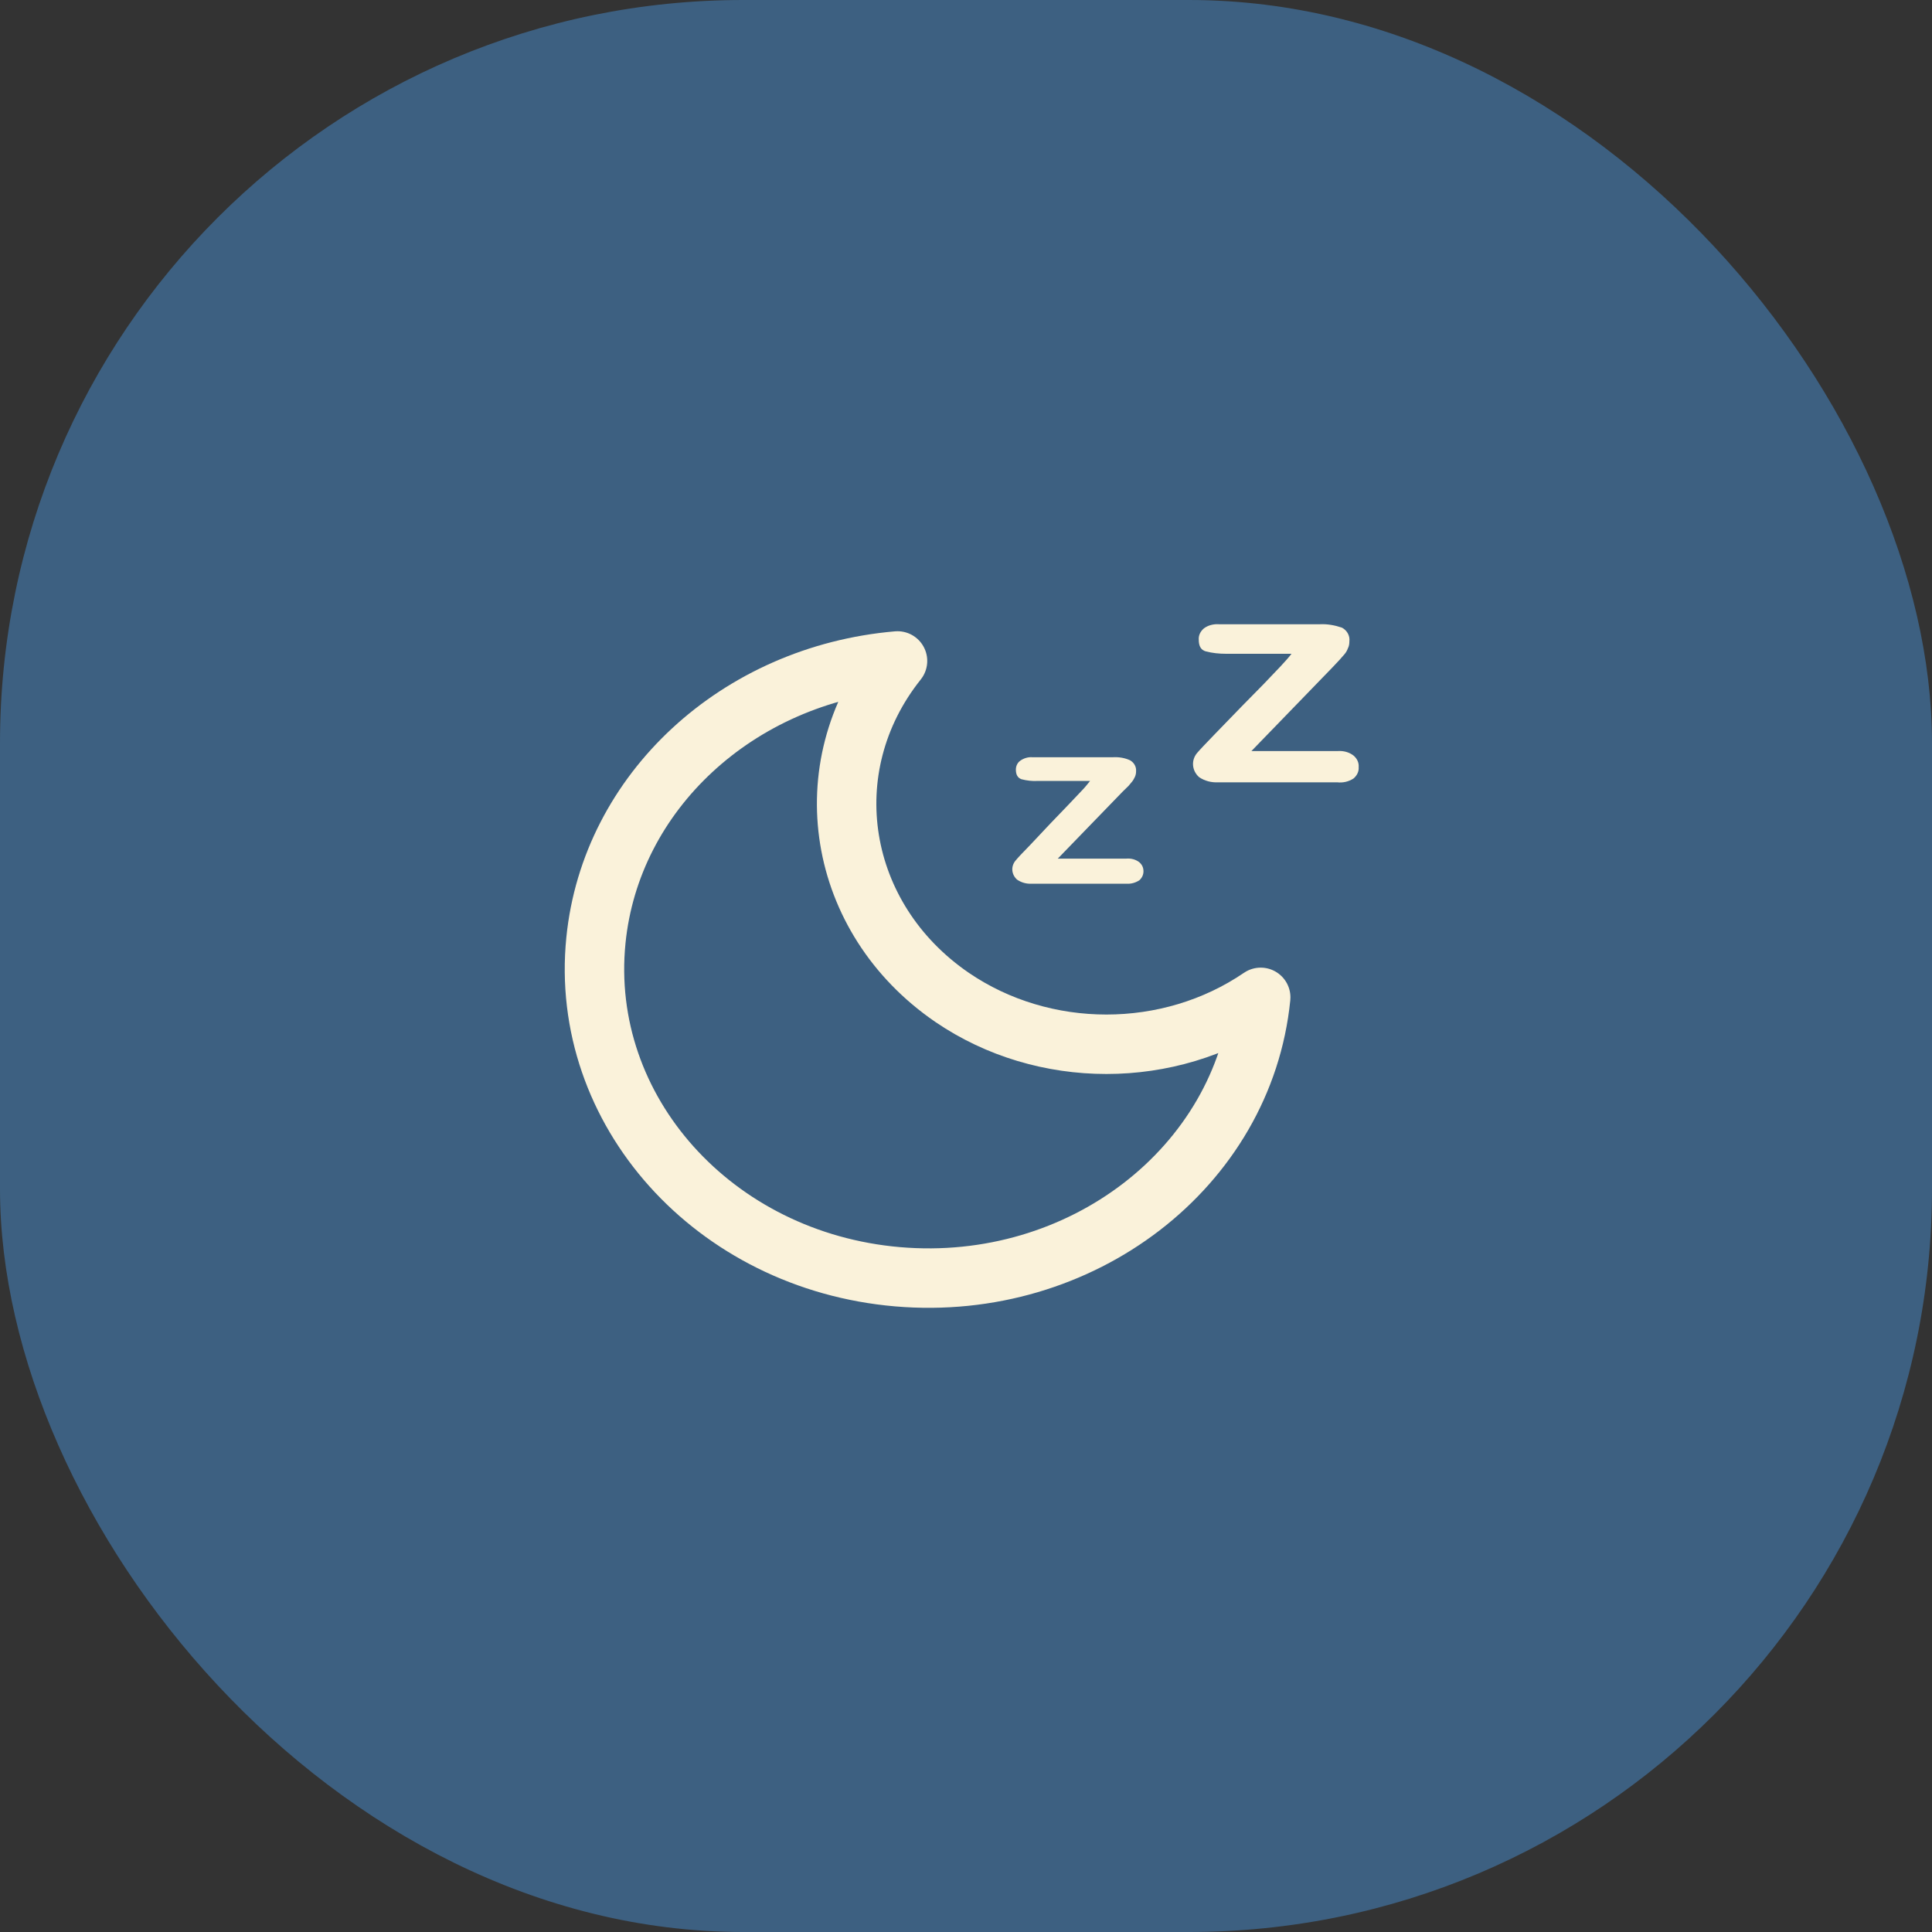 <svg width="65" height="65" viewBox="0 0 65 65" fill="none" xmlns="http://www.w3.org/2000/svg">
<rect x="0" y="0" width="65" height="65" fill="#333333" stroke="none"/>
<rect width="65" height="65" rx="25" fill="#3D6081"/>
<path d="M42.415 33.555C41.841 39.278 36.374 43.486 30.196 42.955C24.018 42.423 19.475 37.359 20.049 31.636C20.548 26.642 24.817 22.699 30.196 22.237C27.326 25.832 28.149 30.896 32.031 33.555C35.114 35.659 39.333 35.659 42.415 33.555Z" stroke="#FAF2DA" stroke-width="2" stroke-linecap="round" stroke-linejoin="round"/>
<path d="M38.322 29.002C38.197 28.91 38.047 28.875 37.897 28.887H35.588L37.76 26.644L37.972 26.436L38.097 26.285C38.134 26.239 38.159 26.181 38.184 26.135C38.209 26.077 38.222 26.019 38.222 25.95C38.234 25.8 38.159 25.661 38.022 25.58C37.847 25.499 37.648 25.465 37.448 25.476H34.727C34.59 25.465 34.44 25.511 34.328 25.592C34.228 25.661 34.178 25.777 34.178 25.892C34.178 26.066 34.24 26.17 34.365 26.216C34.54 26.262 34.727 26.285 34.914 26.274H36.674C36.599 26.366 36.512 26.482 36.387 26.609L35.938 27.083L35.338 27.707L34.652 28.436C34.402 28.69 34.24 28.864 34.165 28.956C34.003 29.153 34.028 29.419 34.215 29.592C34.365 29.696 34.54 29.742 34.714 29.731H37.91C38.059 29.742 38.209 29.696 38.334 29.615C38.421 29.534 38.471 29.43 38.471 29.314C38.471 29.187 38.421 29.083 38.322 29.002Z" fill="#FAF2DA"/>
<path d="M45.536 25.418C45.386 25.303 45.199 25.256 45.011 25.268H42.103L44.824 22.459L45.074 22.193L45.236 22.008C45.286 21.95 45.324 21.88 45.349 21.811C45.386 21.742 45.398 21.661 45.398 21.58C45.423 21.395 45.324 21.21 45.149 21.117C44.912 21.036 44.662 20.99 44.412 21.002H41.005C40.83 20.99 40.643 21.036 40.506 21.14C40.393 21.233 40.319 21.372 40.331 21.522C40.331 21.742 40.406 21.869 40.568 21.915C40.793 21.973 41.017 21.996 41.255 21.996H43.451C43.364 22.112 43.239 22.25 43.089 22.412L42.515 23.014L41.766 23.776L40.88 24.69C40.568 25.014 40.368 25.222 40.281 25.326C40.069 25.569 40.094 25.927 40.343 26.147C40.531 26.274 40.755 26.332 40.98 26.32H44.987C45.186 26.343 45.373 26.297 45.536 26.193C45.648 26.1 45.723 25.962 45.711 25.811C45.723 25.661 45.66 25.522 45.536 25.418Z" fill="#FAF2DA"/>
</svg>
